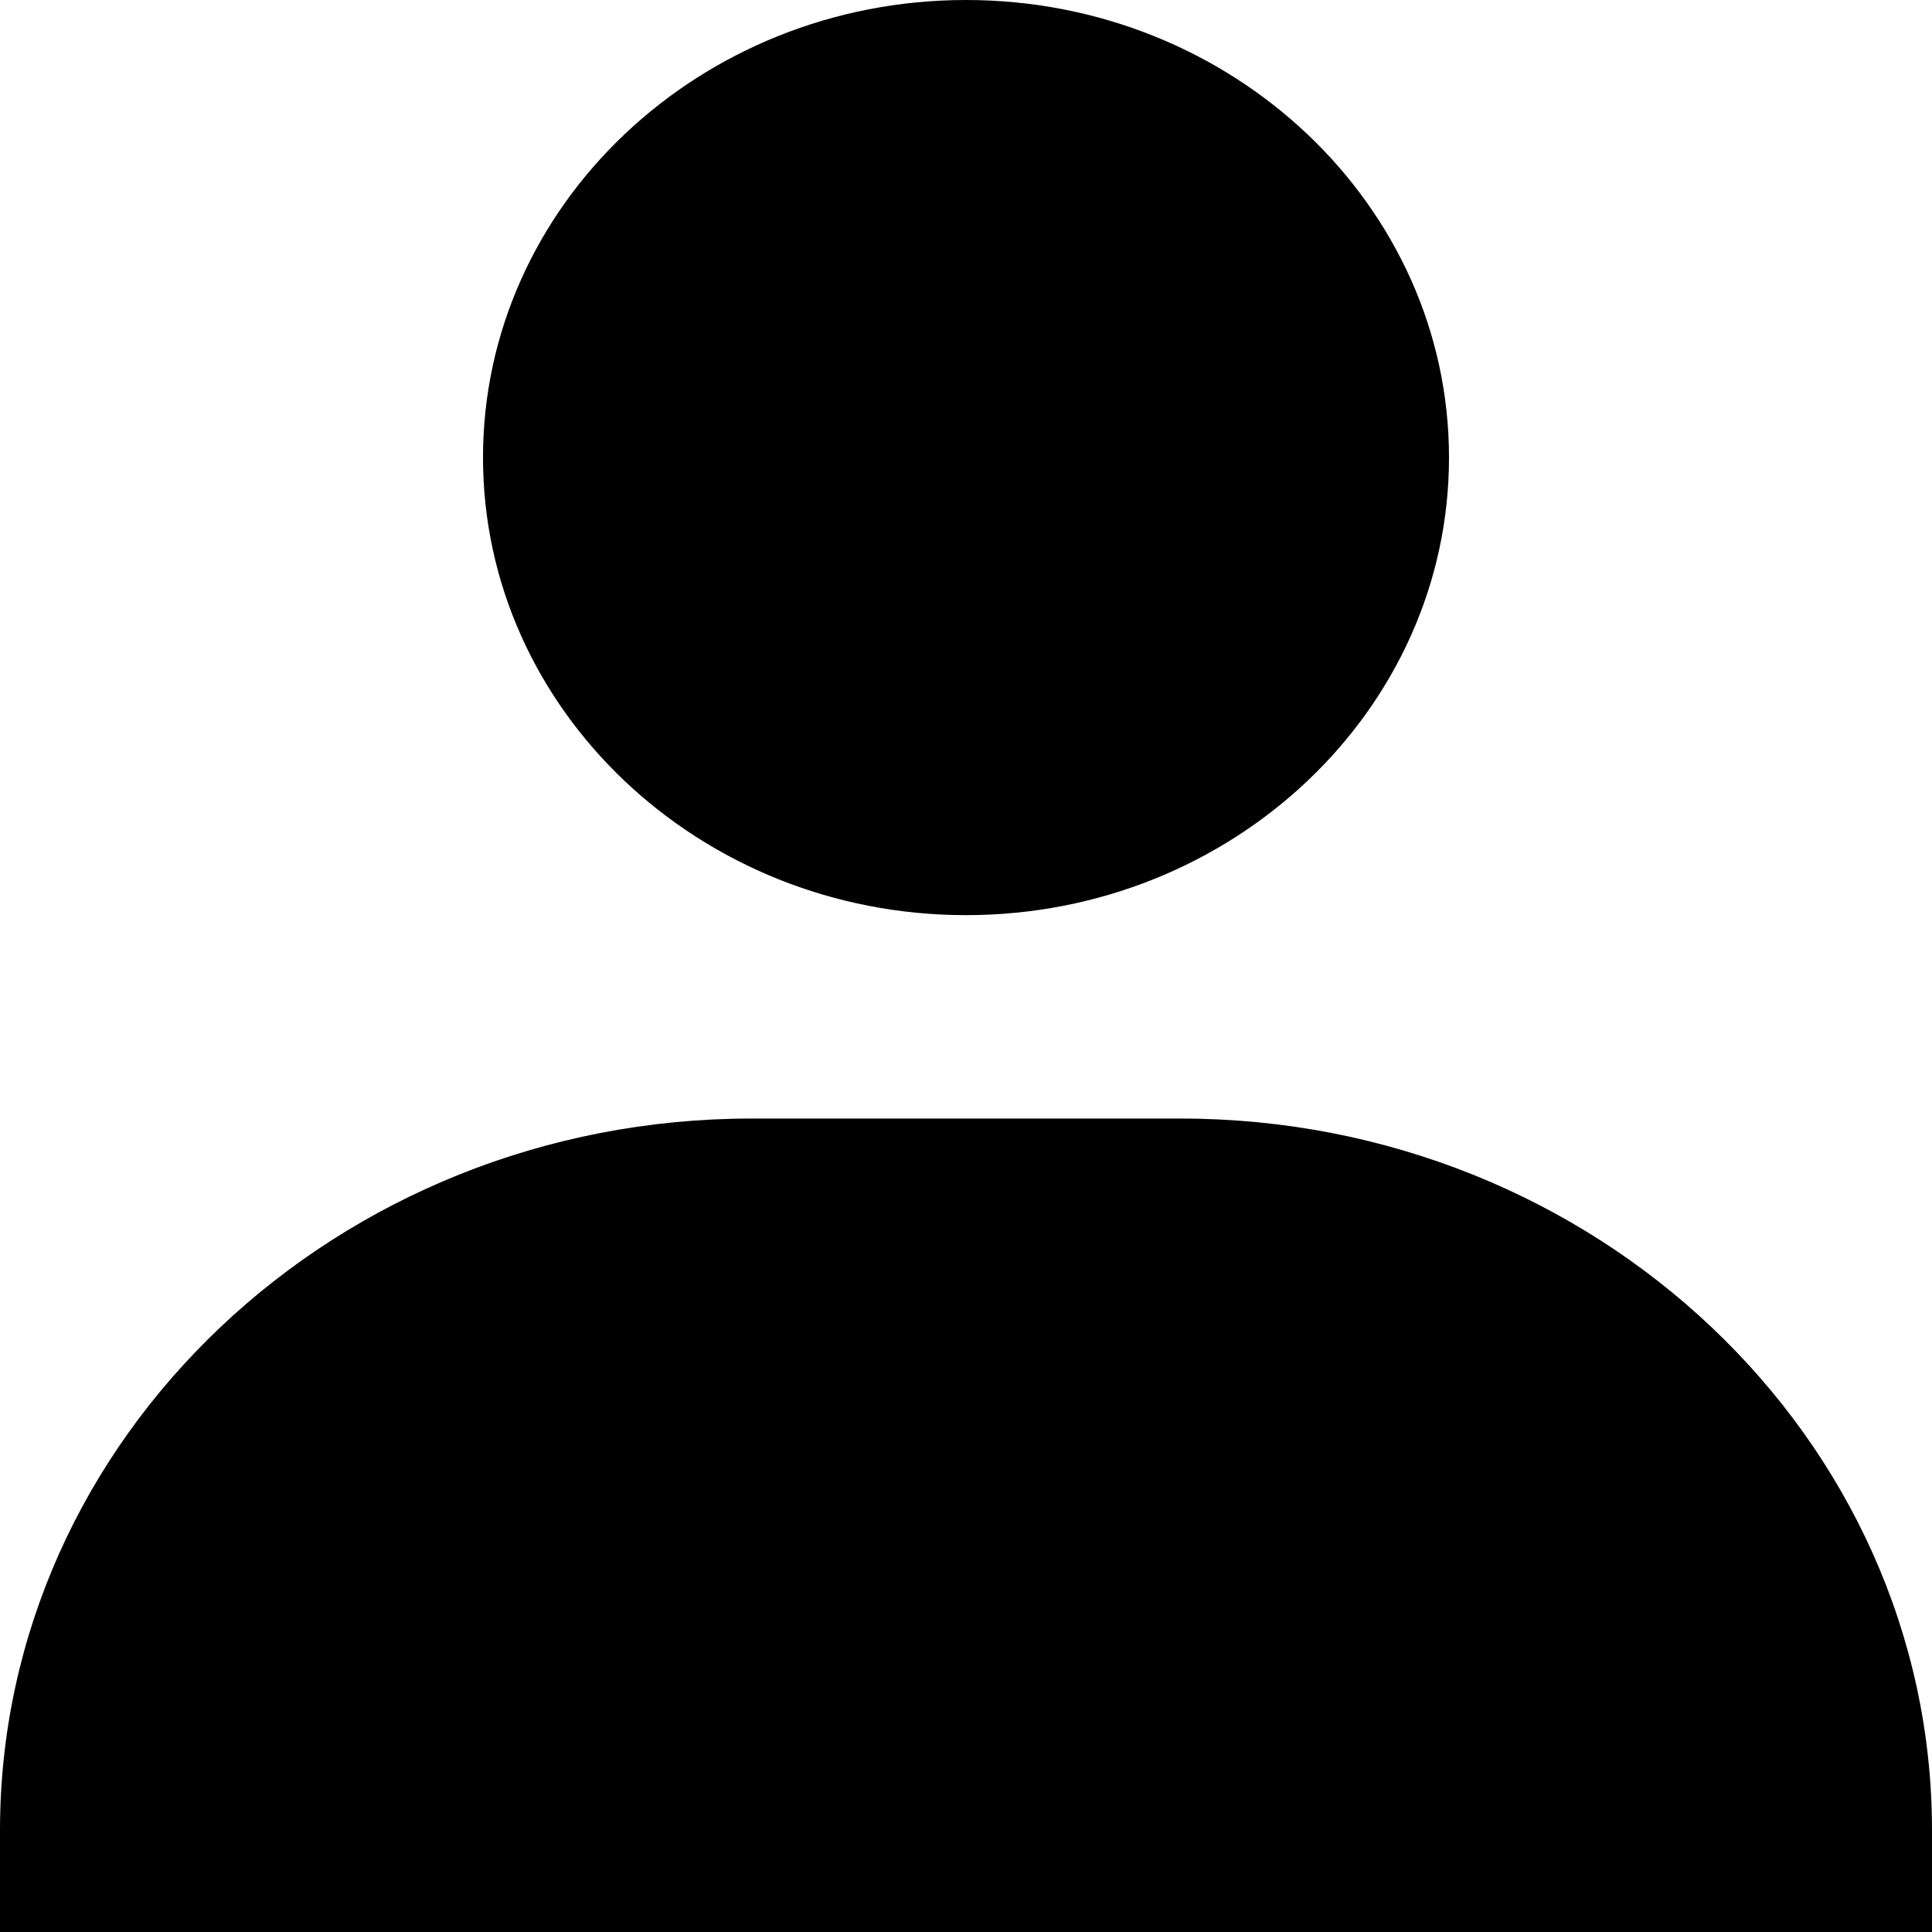 <svg width="25" height="25" viewBox="0 0 25 25" fill="none" xmlns="http://www.w3.org/2000/svg">
<path d="M6.25 5.921C6.25 9.186 9.054 11.842 12.5 11.842C15.946 11.842 18.75 9.186 18.75 5.921C18.75 2.657 15.946 0 12.5 0C9.054 0 6.25 2.657 6.25 5.921ZM23.611 25H25V23.684C25 18.607 20.637 14.474 15.278 14.474H9.722C4.361 14.474 0 18.607 0 23.684V25H23.611Z" fill="black"/>
</svg>
